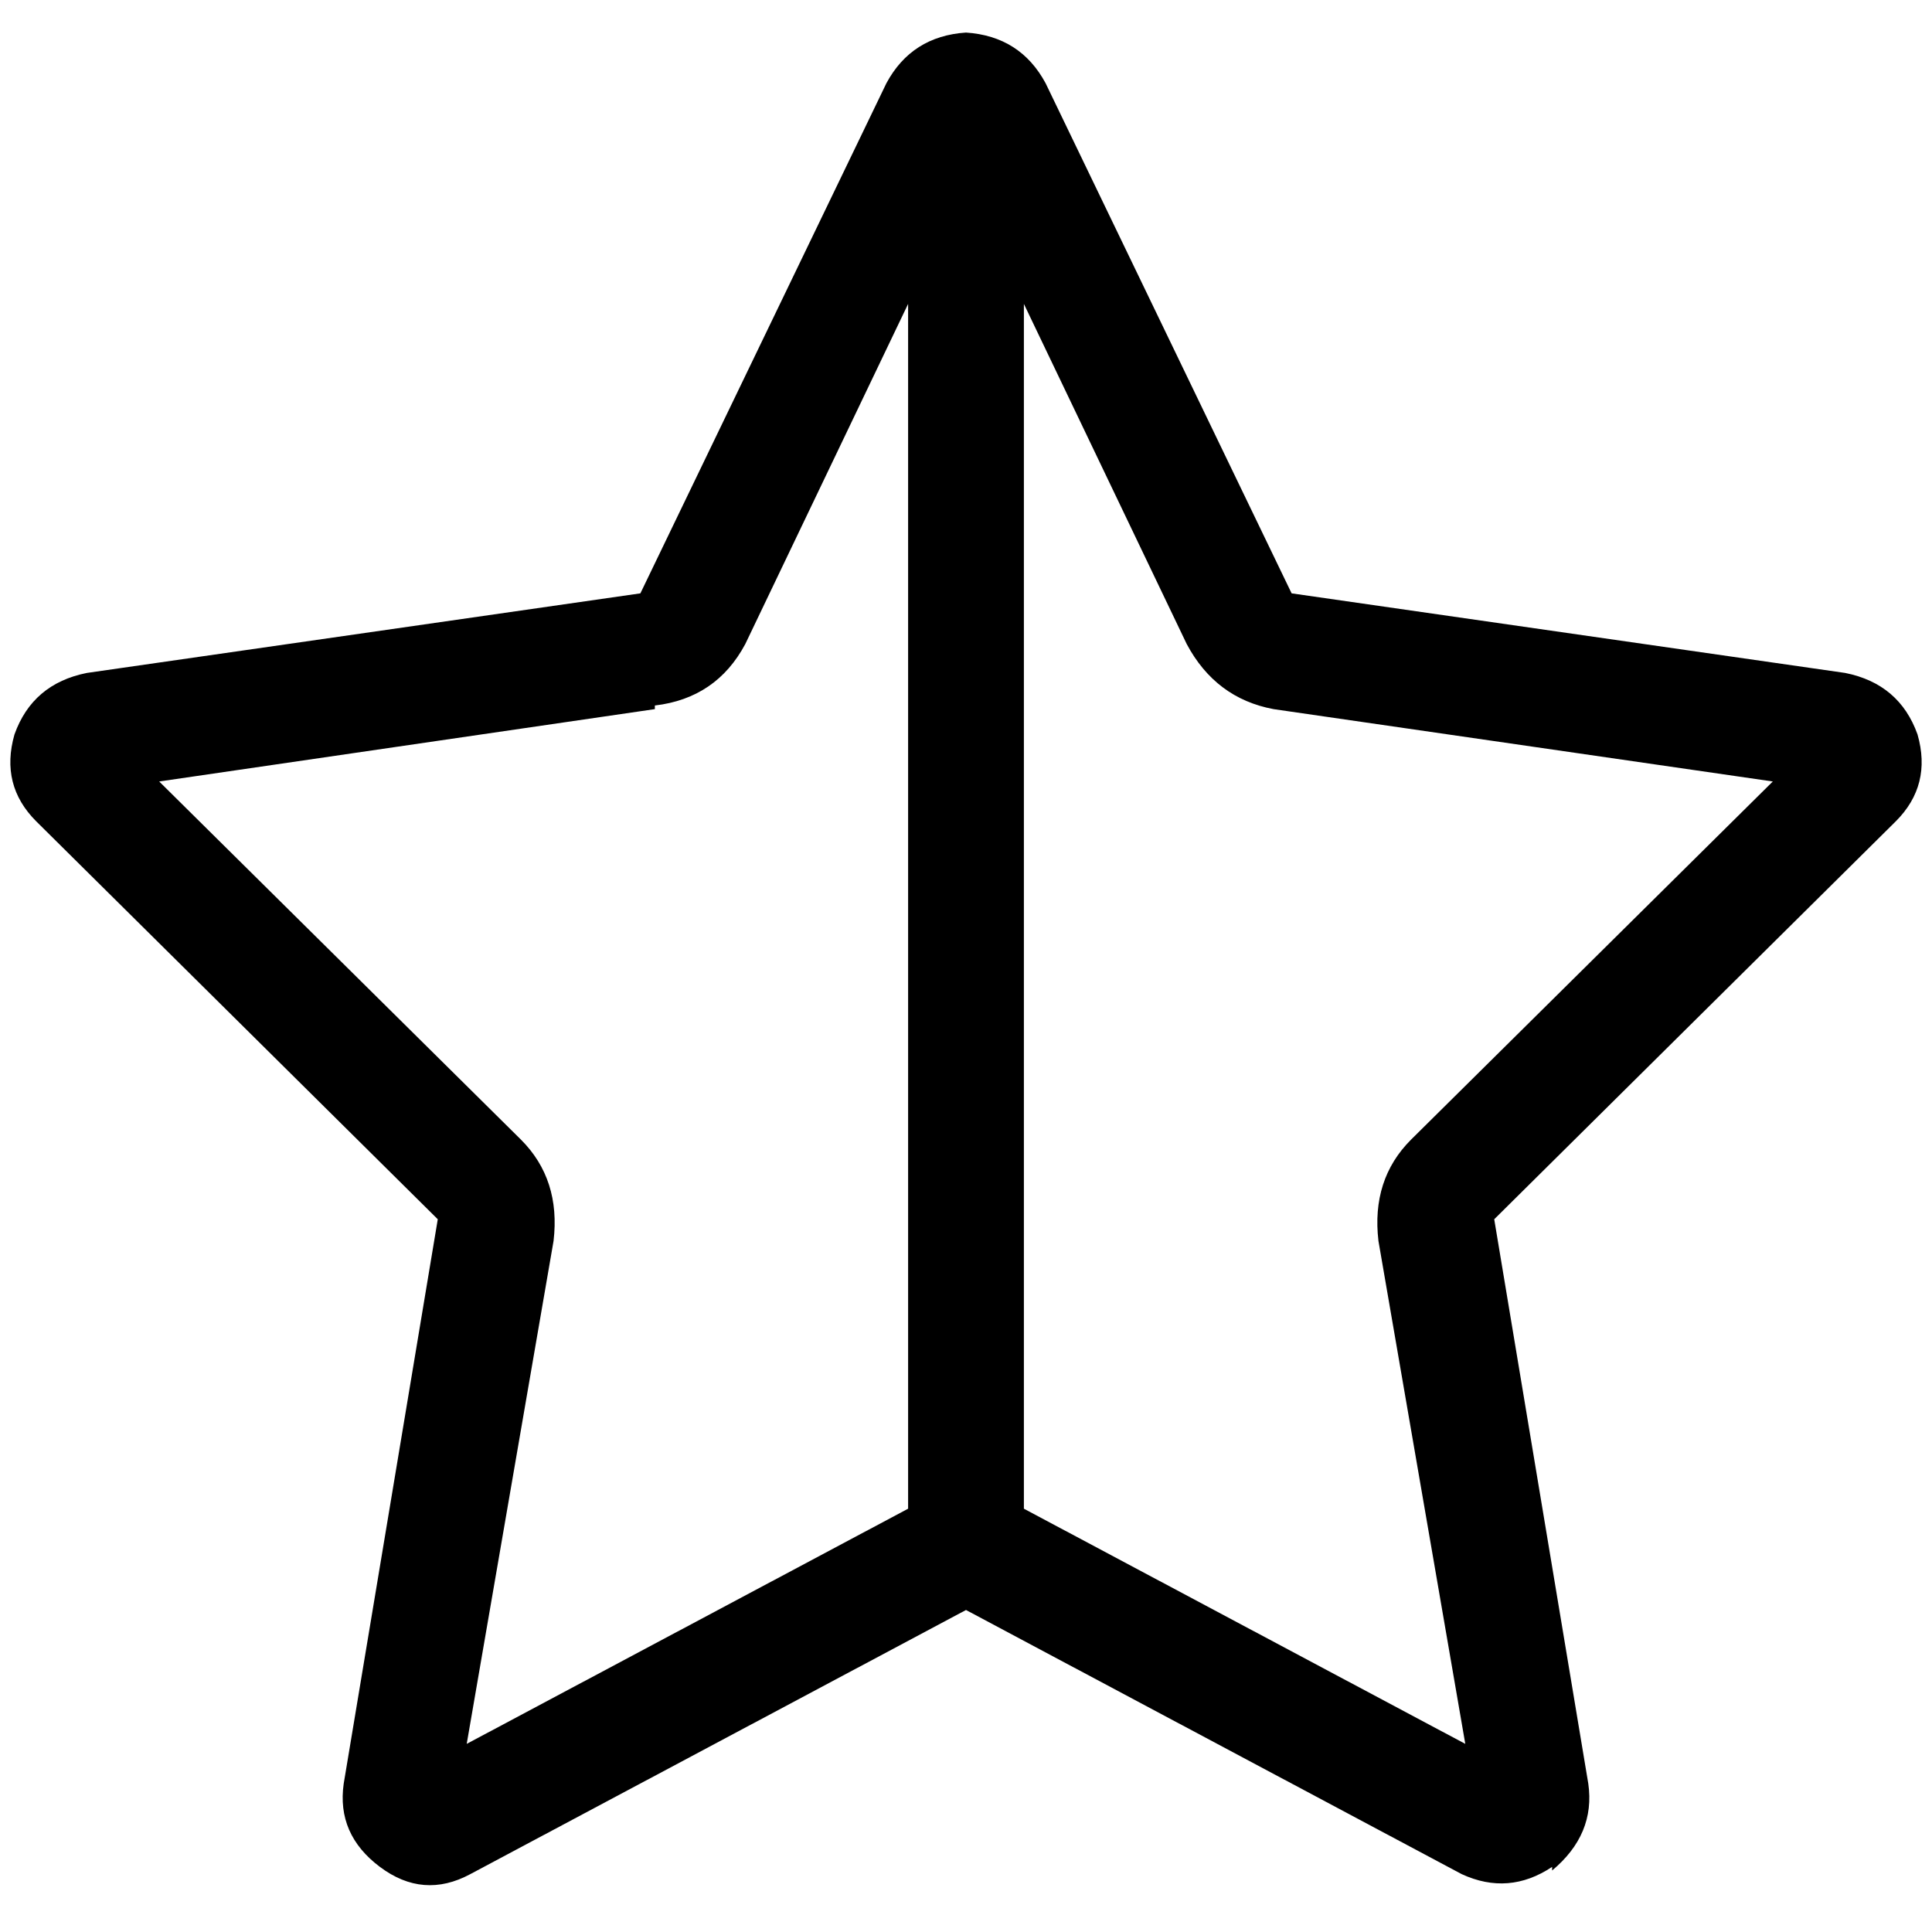<svg xmlns="http://www.w3.org/2000/svg" viewBox="0 0 512 512">
  <path d="M 173.543 187.925 L 42.187 207.101 L 138.067 302.022 Q 148.614 312.569 146.697 328.869 L 123.685 462.142 L 240.659 399.82 L 240.659 80.539 L 197.513 170.667 Q 189.843 185.049 173.543 186.966 L 173.543 187.925 Z M 271.341 399.82 L 388.315 462.142 L 365.303 328.869 Q 363.386 312.569 373.933 302.022 L 469.813 207.101 L 337.498 187.925 Q 322.157 185.049 314.487 170.667 L 271.341 80.539 L 271.341 399.82 L 271.341 399.82 Z M 411.326 494.742 Q 399.82 502.412 387.356 496.659 L 256 426.667 L 124.644 496.659 Q 112.18 503.371 100.674 494.742 Q 89.169 486.112 91.086 472.689 L 116.015 323.116 L 9.588 217.648 Q 0 208.06 3.835 194.637 Q 8.629 181.213 23.011 178.337 L 169.708 157.243 L 234.906 22.052 Q 241.618 9.588 256 8.629 Q 270.382 9.588 277.094 22.052 L 342.292 157.243 L 488.989 178.337 Q 503.371 181.213 508.165 194.637 Q 512 208.06 502.412 217.648 L 395.985 323.116 L 420.914 472.689 Q 422.831 486.112 411.326 495.7 L 411.326 494.742 Z" />
</svg>